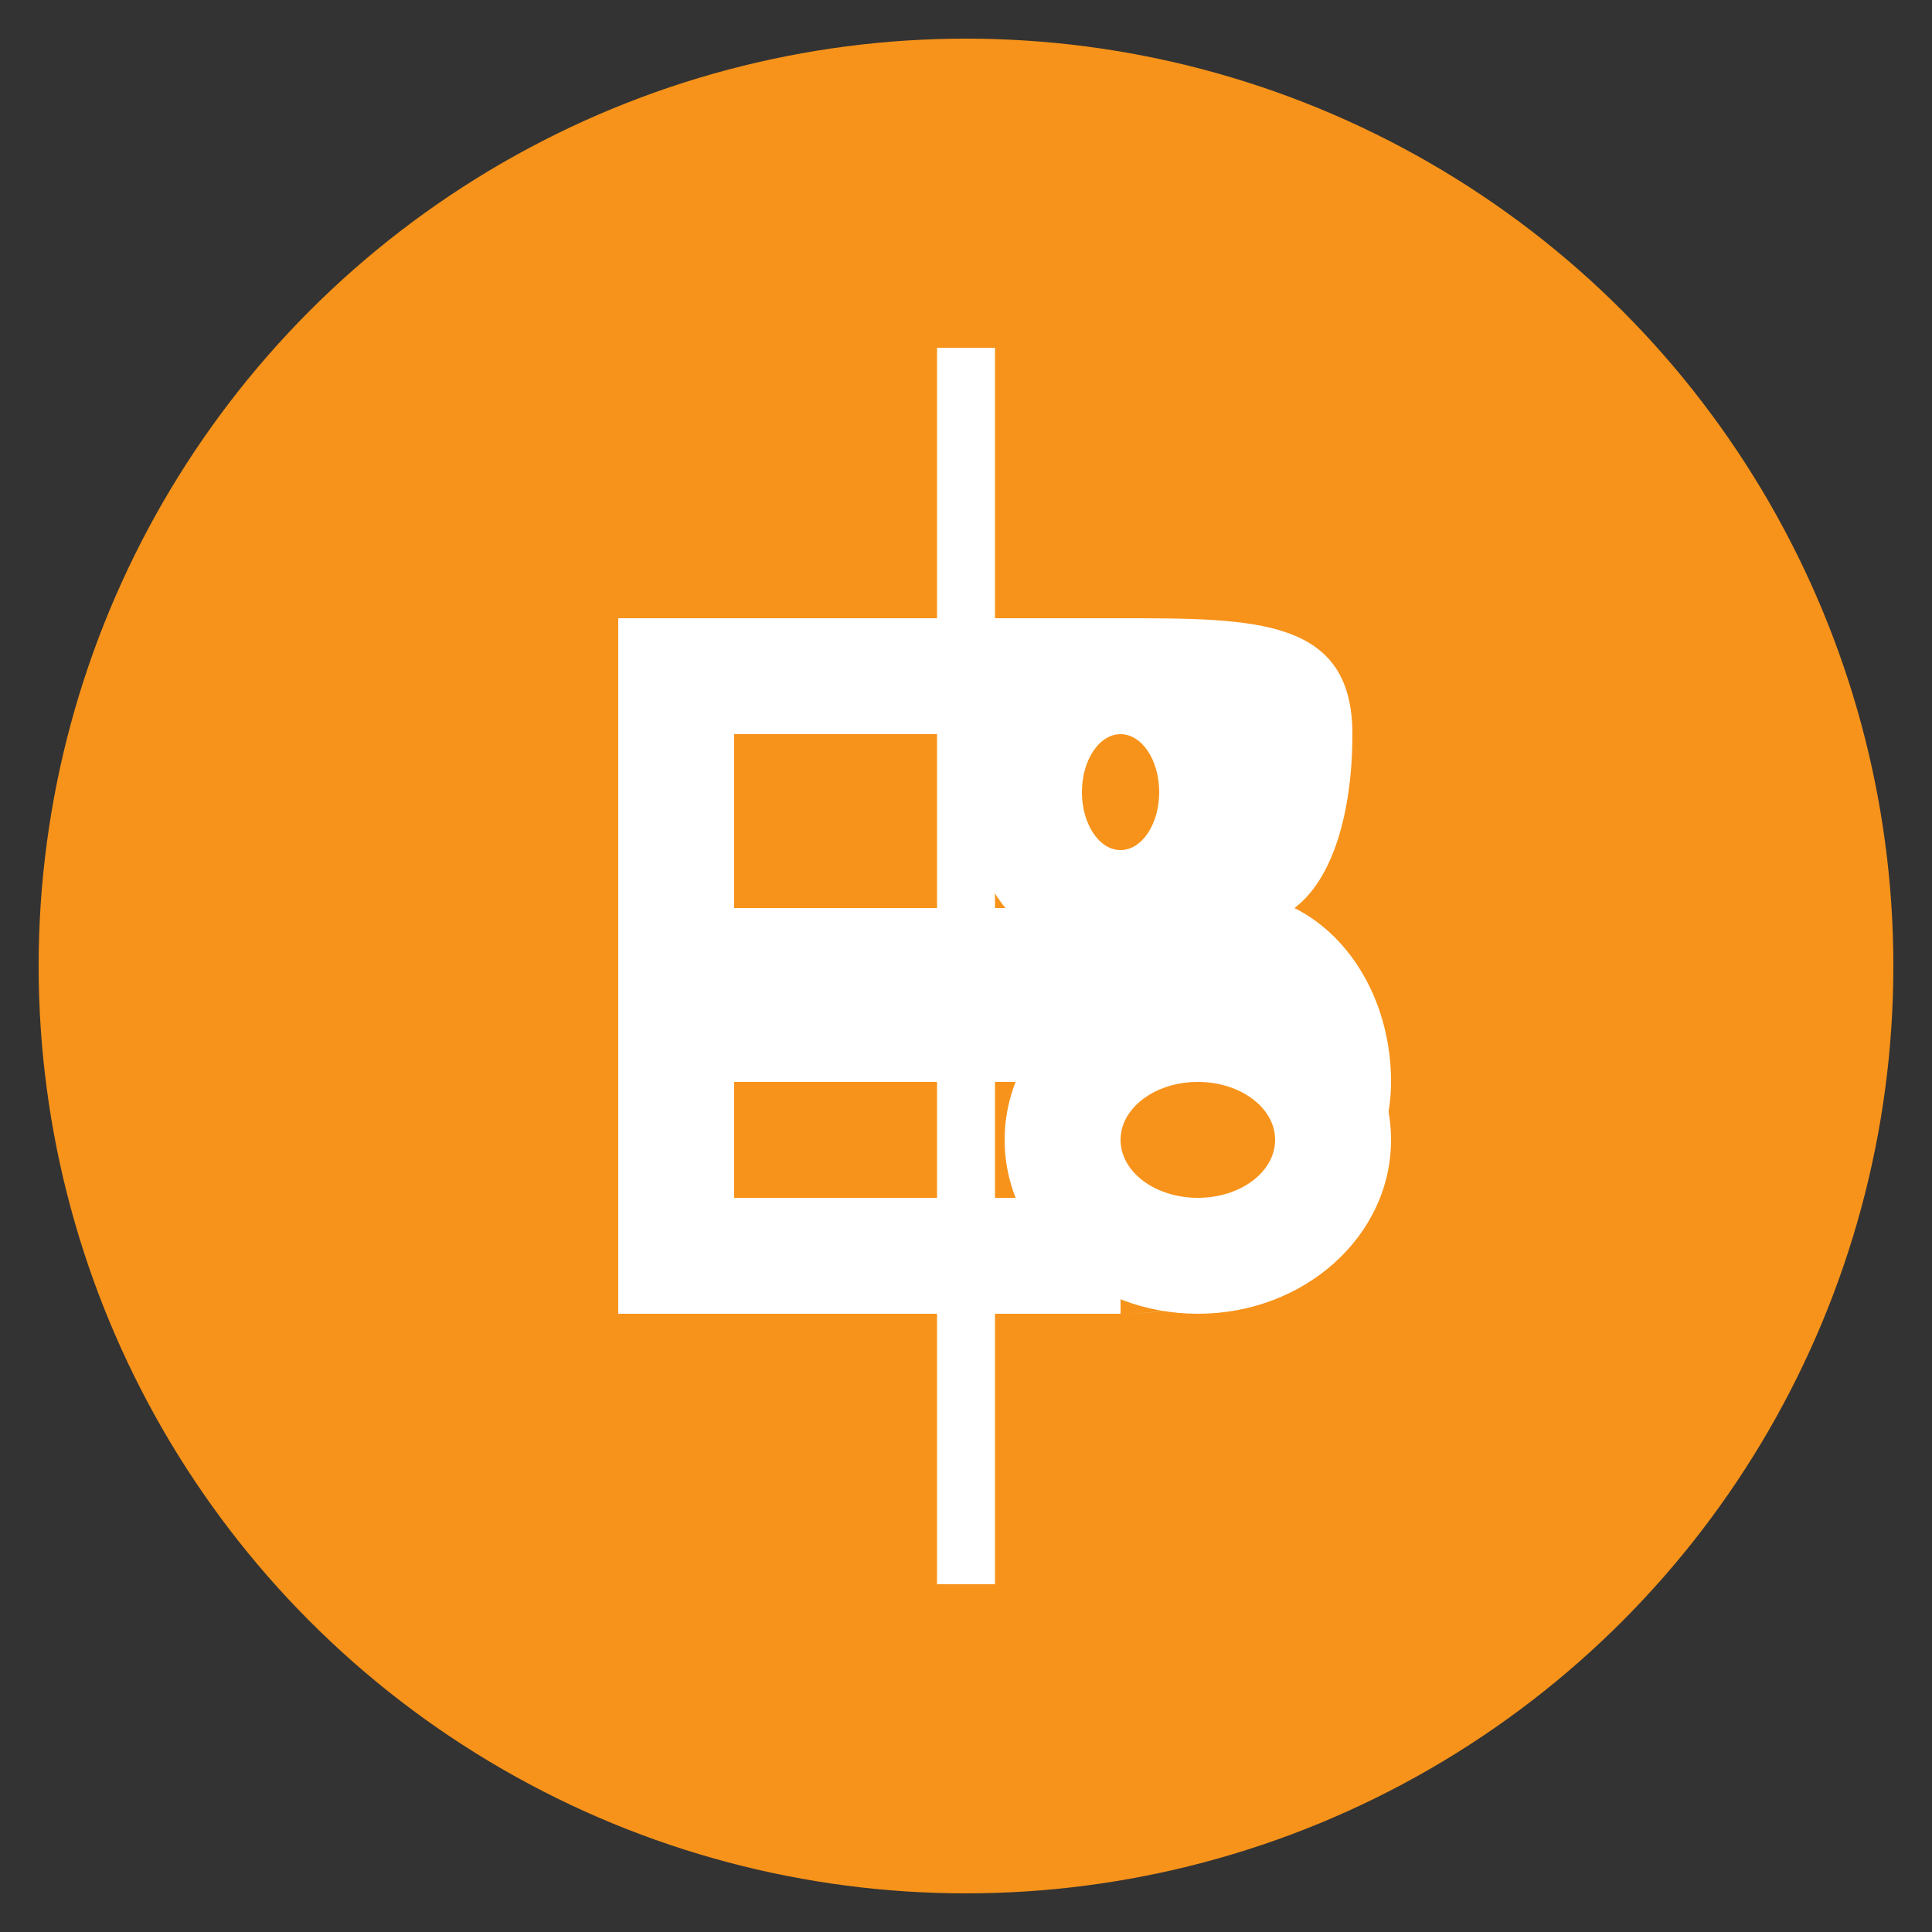 <svg xmlns="http://www.w3.org/2000/svg" width="100" height="100" viewBox="0 0 100 100">
  <rect x="0" y="0" width="100" height="100" fill="#333333" stroke="none"/>
  <!-- Orange Circle Background -->
  <circle cx="50" cy="50" r="48" fill="#f7931a"/>
  
  <!-- White Bitcoin Symbol -->
  <g fill="#ffffff">
    <!-- Vertical line -->
    <rect x="48.5" y="18" width="3" height="64"/>
    
    <!-- Bitcoin B -->
    <path d="M 32,32 L 32,68 L 58,68 C 66,68 72,62 72,56 C 72,52 70,48.5 67,47 C 69,45.5 70,42 70,38 C 70,32 65,32 58,32 Z M 38,38 L 55,38 C 60,38 64,40 64,44 C 64,48 60,50 55,50 L 38,50 Z M 38,56 L 58,56 C 63,56 66,58 66,62 C 66,66 63,68 58,68 L 38,68 Z"/>
    
    <!-- Clean B shape alternative -->
    <rect x="32" y="32" width="6" height="36" fill="#ffffff"/>
    <rect x="32" y="32" width="26" height="6" fill="#ffffff"/>
    <rect x="32" y="47" width="30" height="6" fill="#ffffff"/>
    <rect x="32" y="62" width="26" height="6" fill="#ffffff"/>
    
    <!-- Right curves -->
    <ellipse cx="58" cy="41" rx="8" ry="9" fill="#ffffff"/>
    <ellipse cx="58" cy="41" rx="2" ry="3" fill="#f7931a"/>
    
    <ellipse cx="62" cy="59" rx="10" ry="9" fill="#ffffff"/>
    <ellipse cx="62" cy="59" rx="4" ry="3" fill="#f7931a"/>
  </g>
</svg>